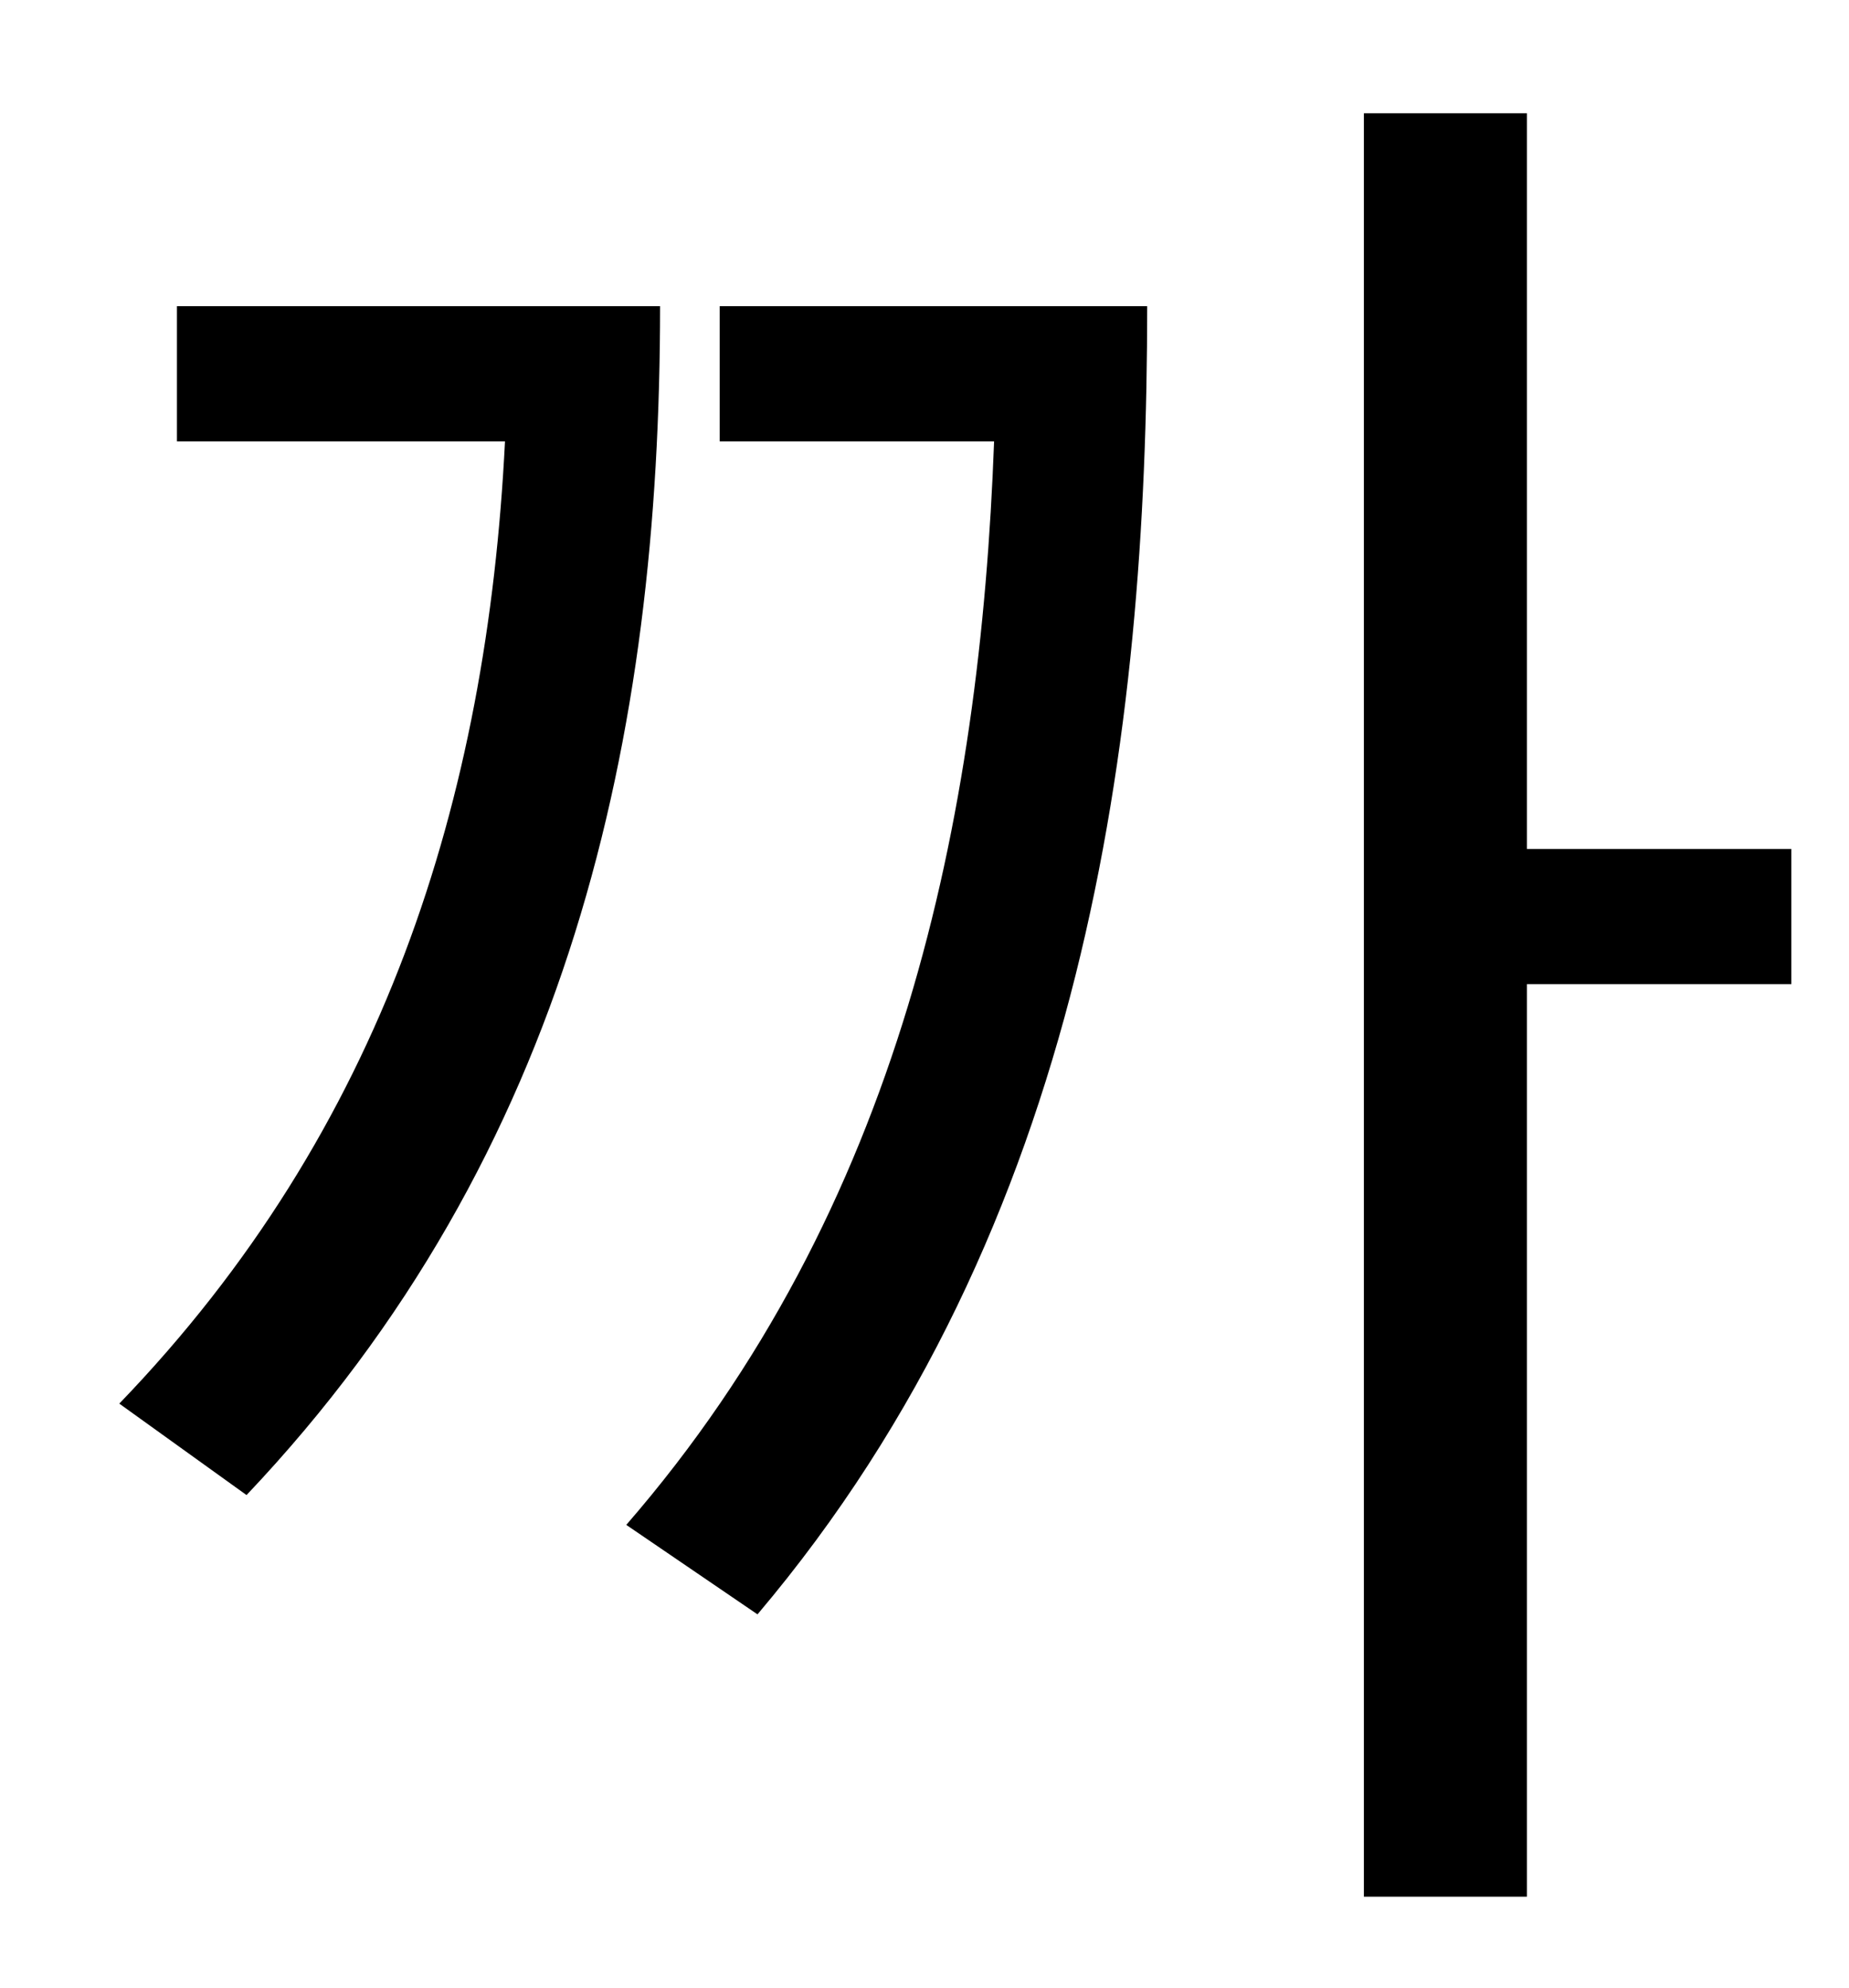<?xml version="1.0" standalone="no"?>
<!DOCTYPE svg PUBLIC "-//W3C//DTD SVG 1.1//EN" "http://www.w3.org/Graphics/SVG/1.1/DTD/svg11.dtd" >
<svg xmlns="http://www.w3.org/2000/svg" xmlns:xlink="http://www.w3.org/1999/xlink" version="1.1" viewBox="-10 0 930 1000">
   <path fill="currentColor"
d="M79 154h243c0 216 -45 426 -208 598l-64 -46c133 -138 185 -304 194 -484h-165v-68zM352 154h215c0 216 -31 463 -196 658l-66 -45c138 -159 178 -355 185 -545h-138v-68zM891 427v68h-133v459h-82v-897h82v370h133z" />
</svg>
